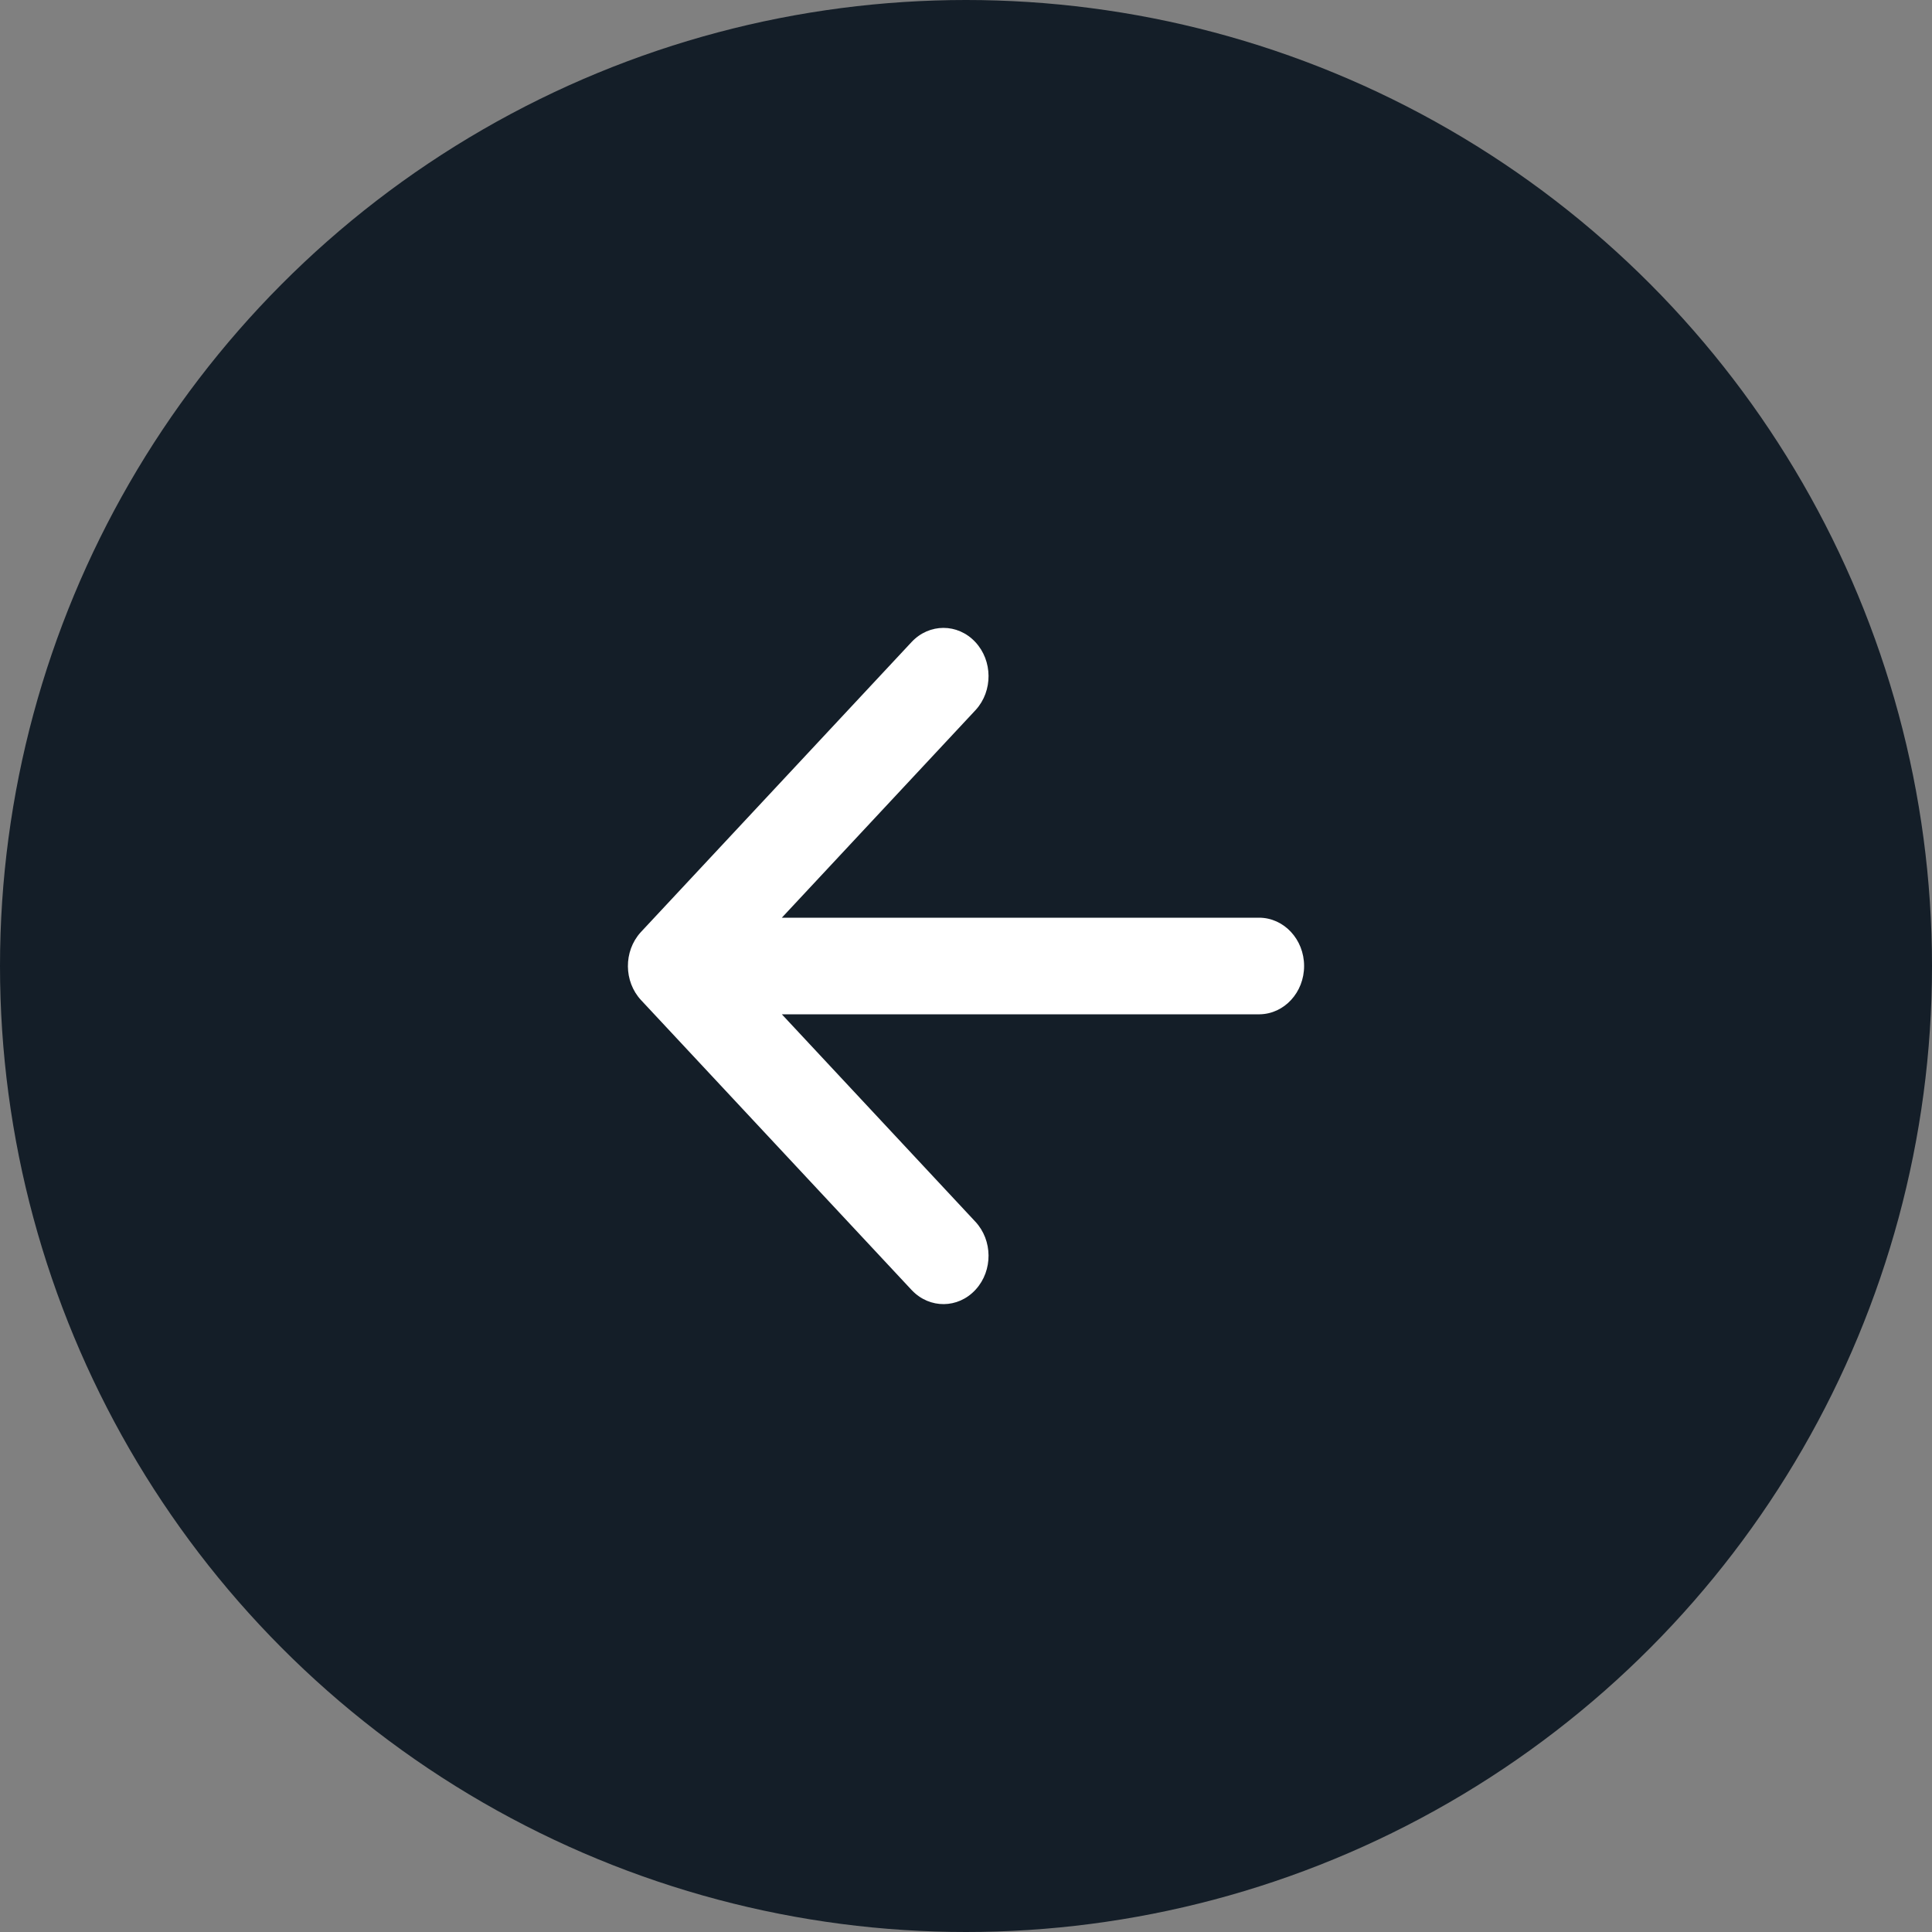 <svg width="40" height="40" viewBox="0 0 40 40" fill="none" xmlns="http://www.w3.org/2000/svg">
<rect x="0" y="0" width="40" height="40" fill="#808080" stroke="none"/>
<circle cx="20" cy="20" r="20" fill="#141E28"/>
<path fill-rule="evenodd" clip-rule="evenodd" d="M20.193 13.293C19.829 12.902 19.238 12.902 18.873 13.293L13.273 19.293L13.262 19.305C12.909 19.696 12.913 20.321 13.273 20.707L18.873 26.707L18.885 26.719C19.25 27.098 19.833 27.094 20.193 26.707L20.204 26.695C20.558 26.304 20.554 25.679 20.193 25.293L16.187 21H26.067L26.082 21C26.59 20.991 27 20.547 27 20C27 19.448 26.582 19 26.067 19H16.187L20.193 14.707L20.204 14.695C20.558 14.304 20.554 13.679 20.193 13.293Z" fill="white"/>
</svg>
